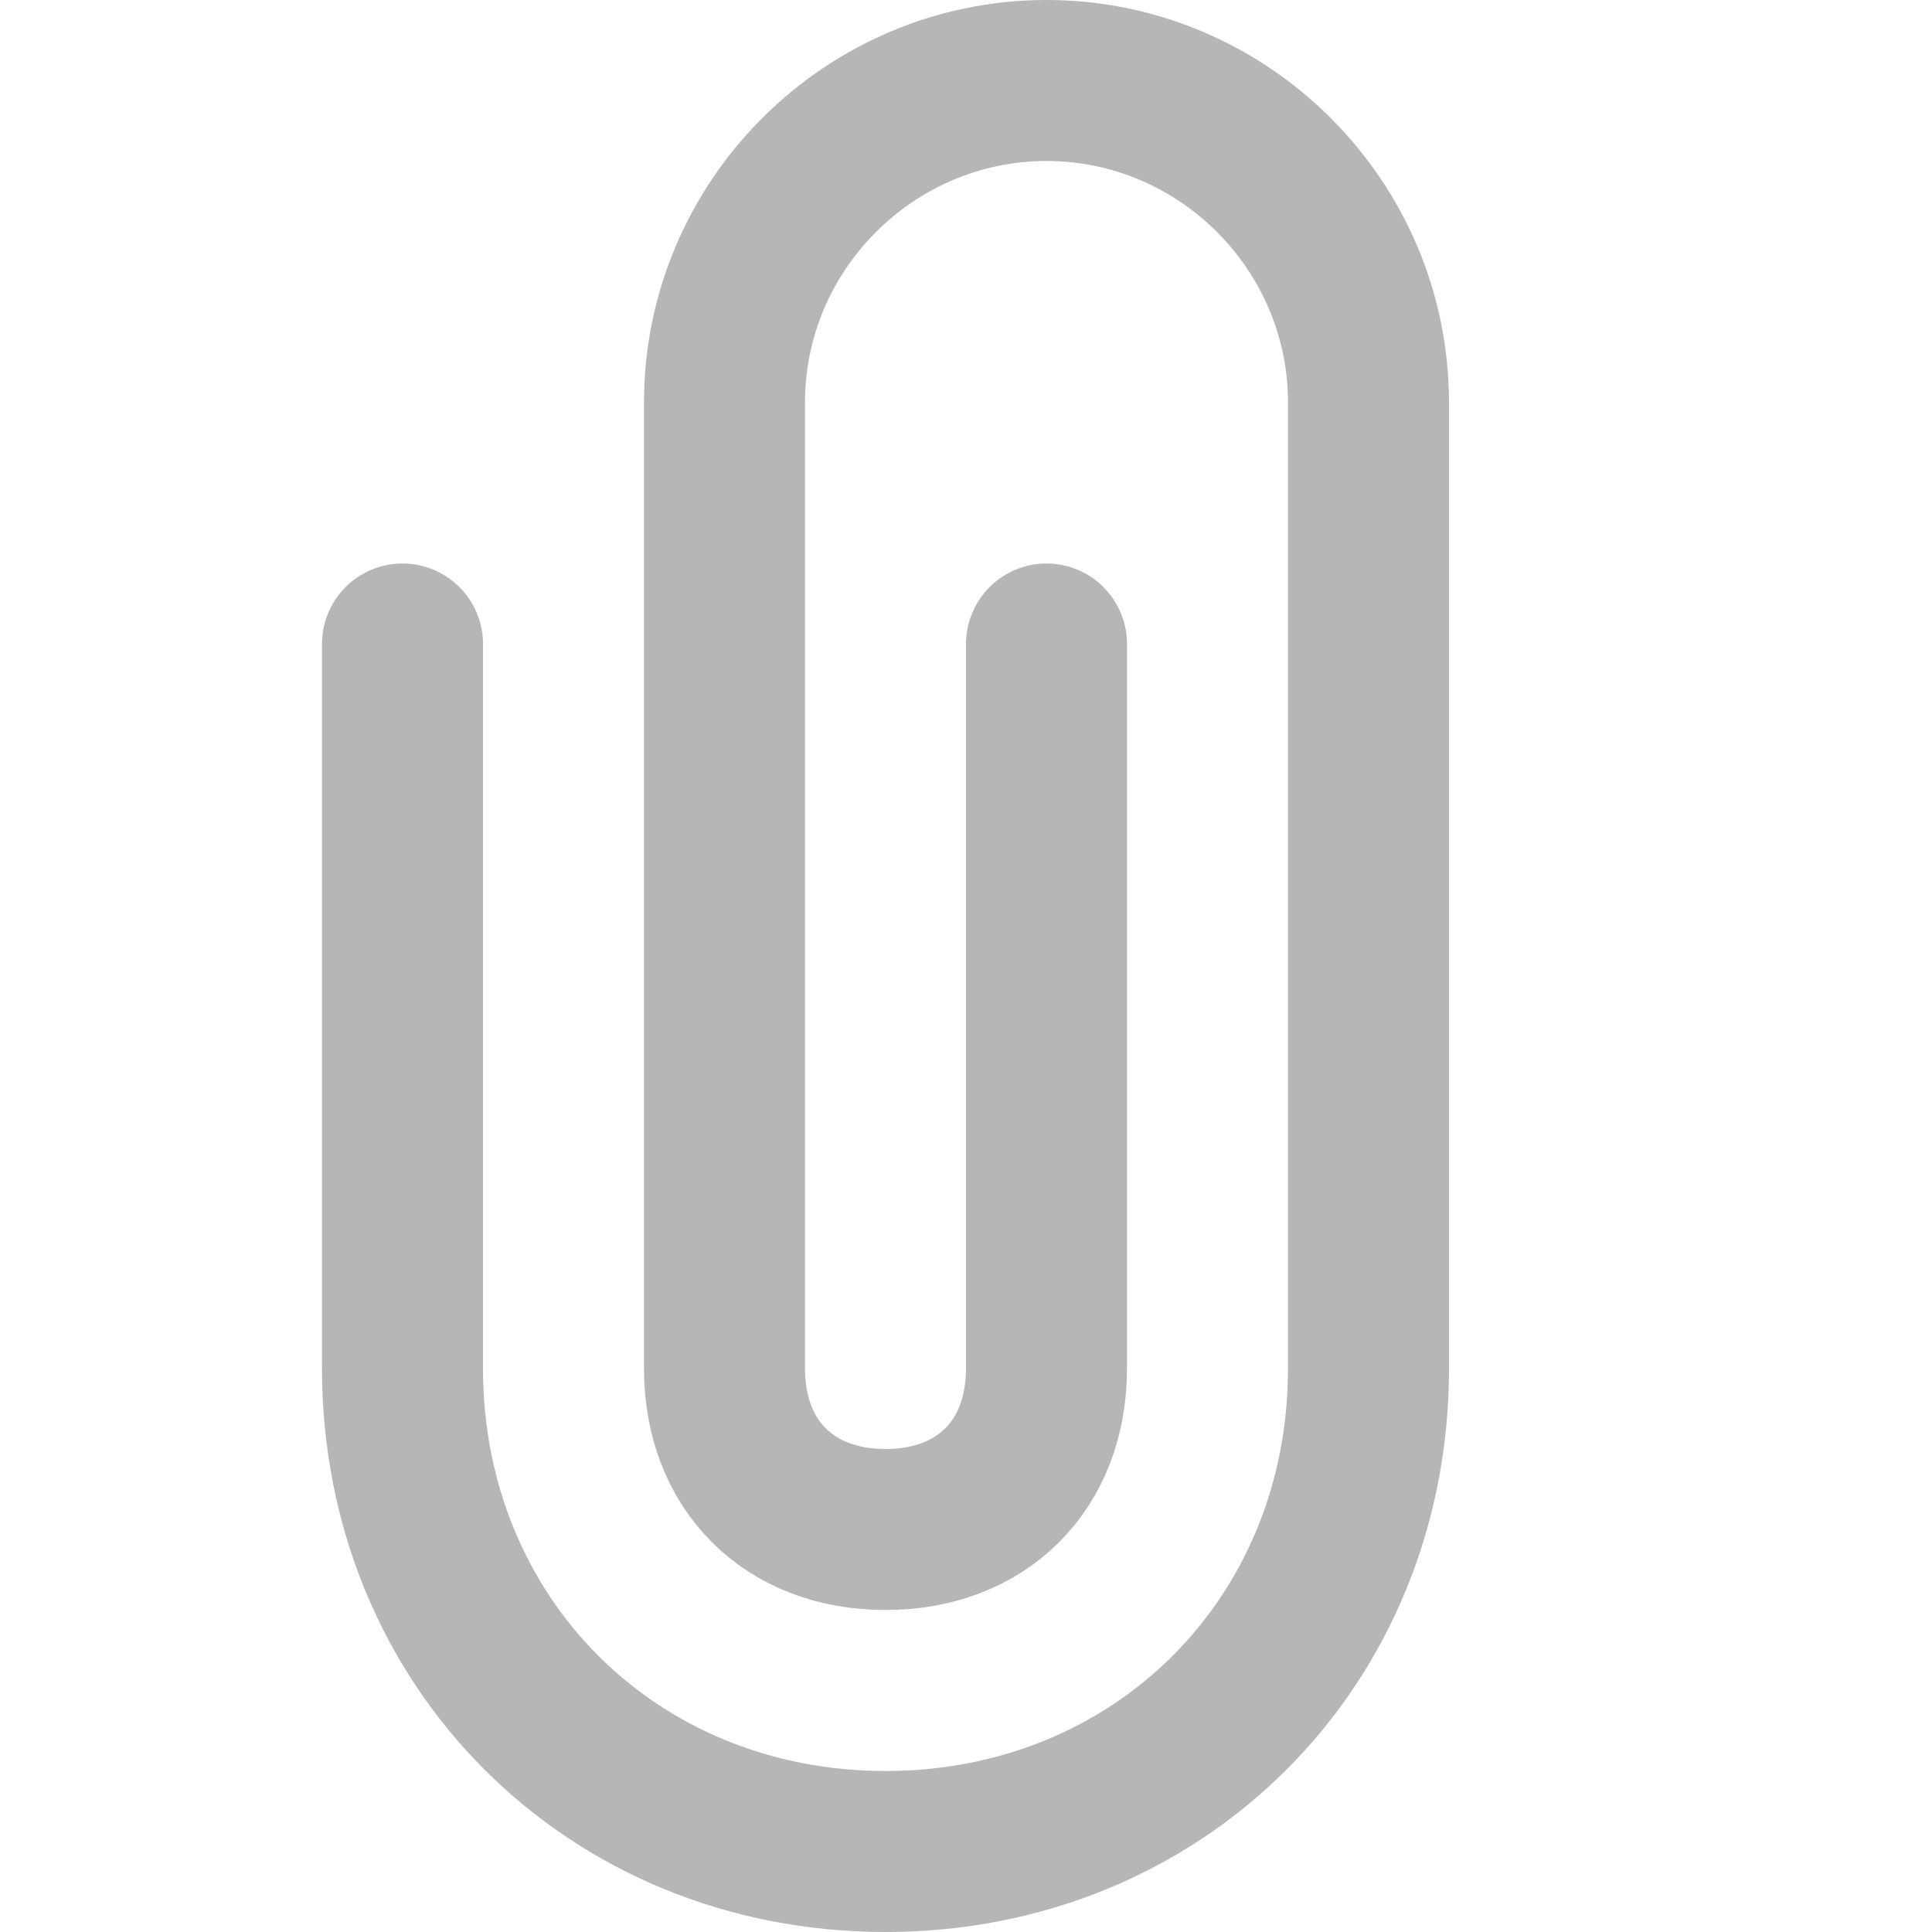<svg xmlns="http://www.w3.org/2000/svg" width="12" height="12" focusable="false" viewBox="0 0 12 12">
  <path fill="none" stroke="#B6B6B6" stroke-linecap="round" d="M2.5 4v4.5c0 1.7 1.3 3 3 3s3-1.3 3-3v-6c0-1.1-.9-2-2-2s-2 .9-2 2v6c0 .6.4 1 1 1s1-.4 1-1V4"/>
</svg>
